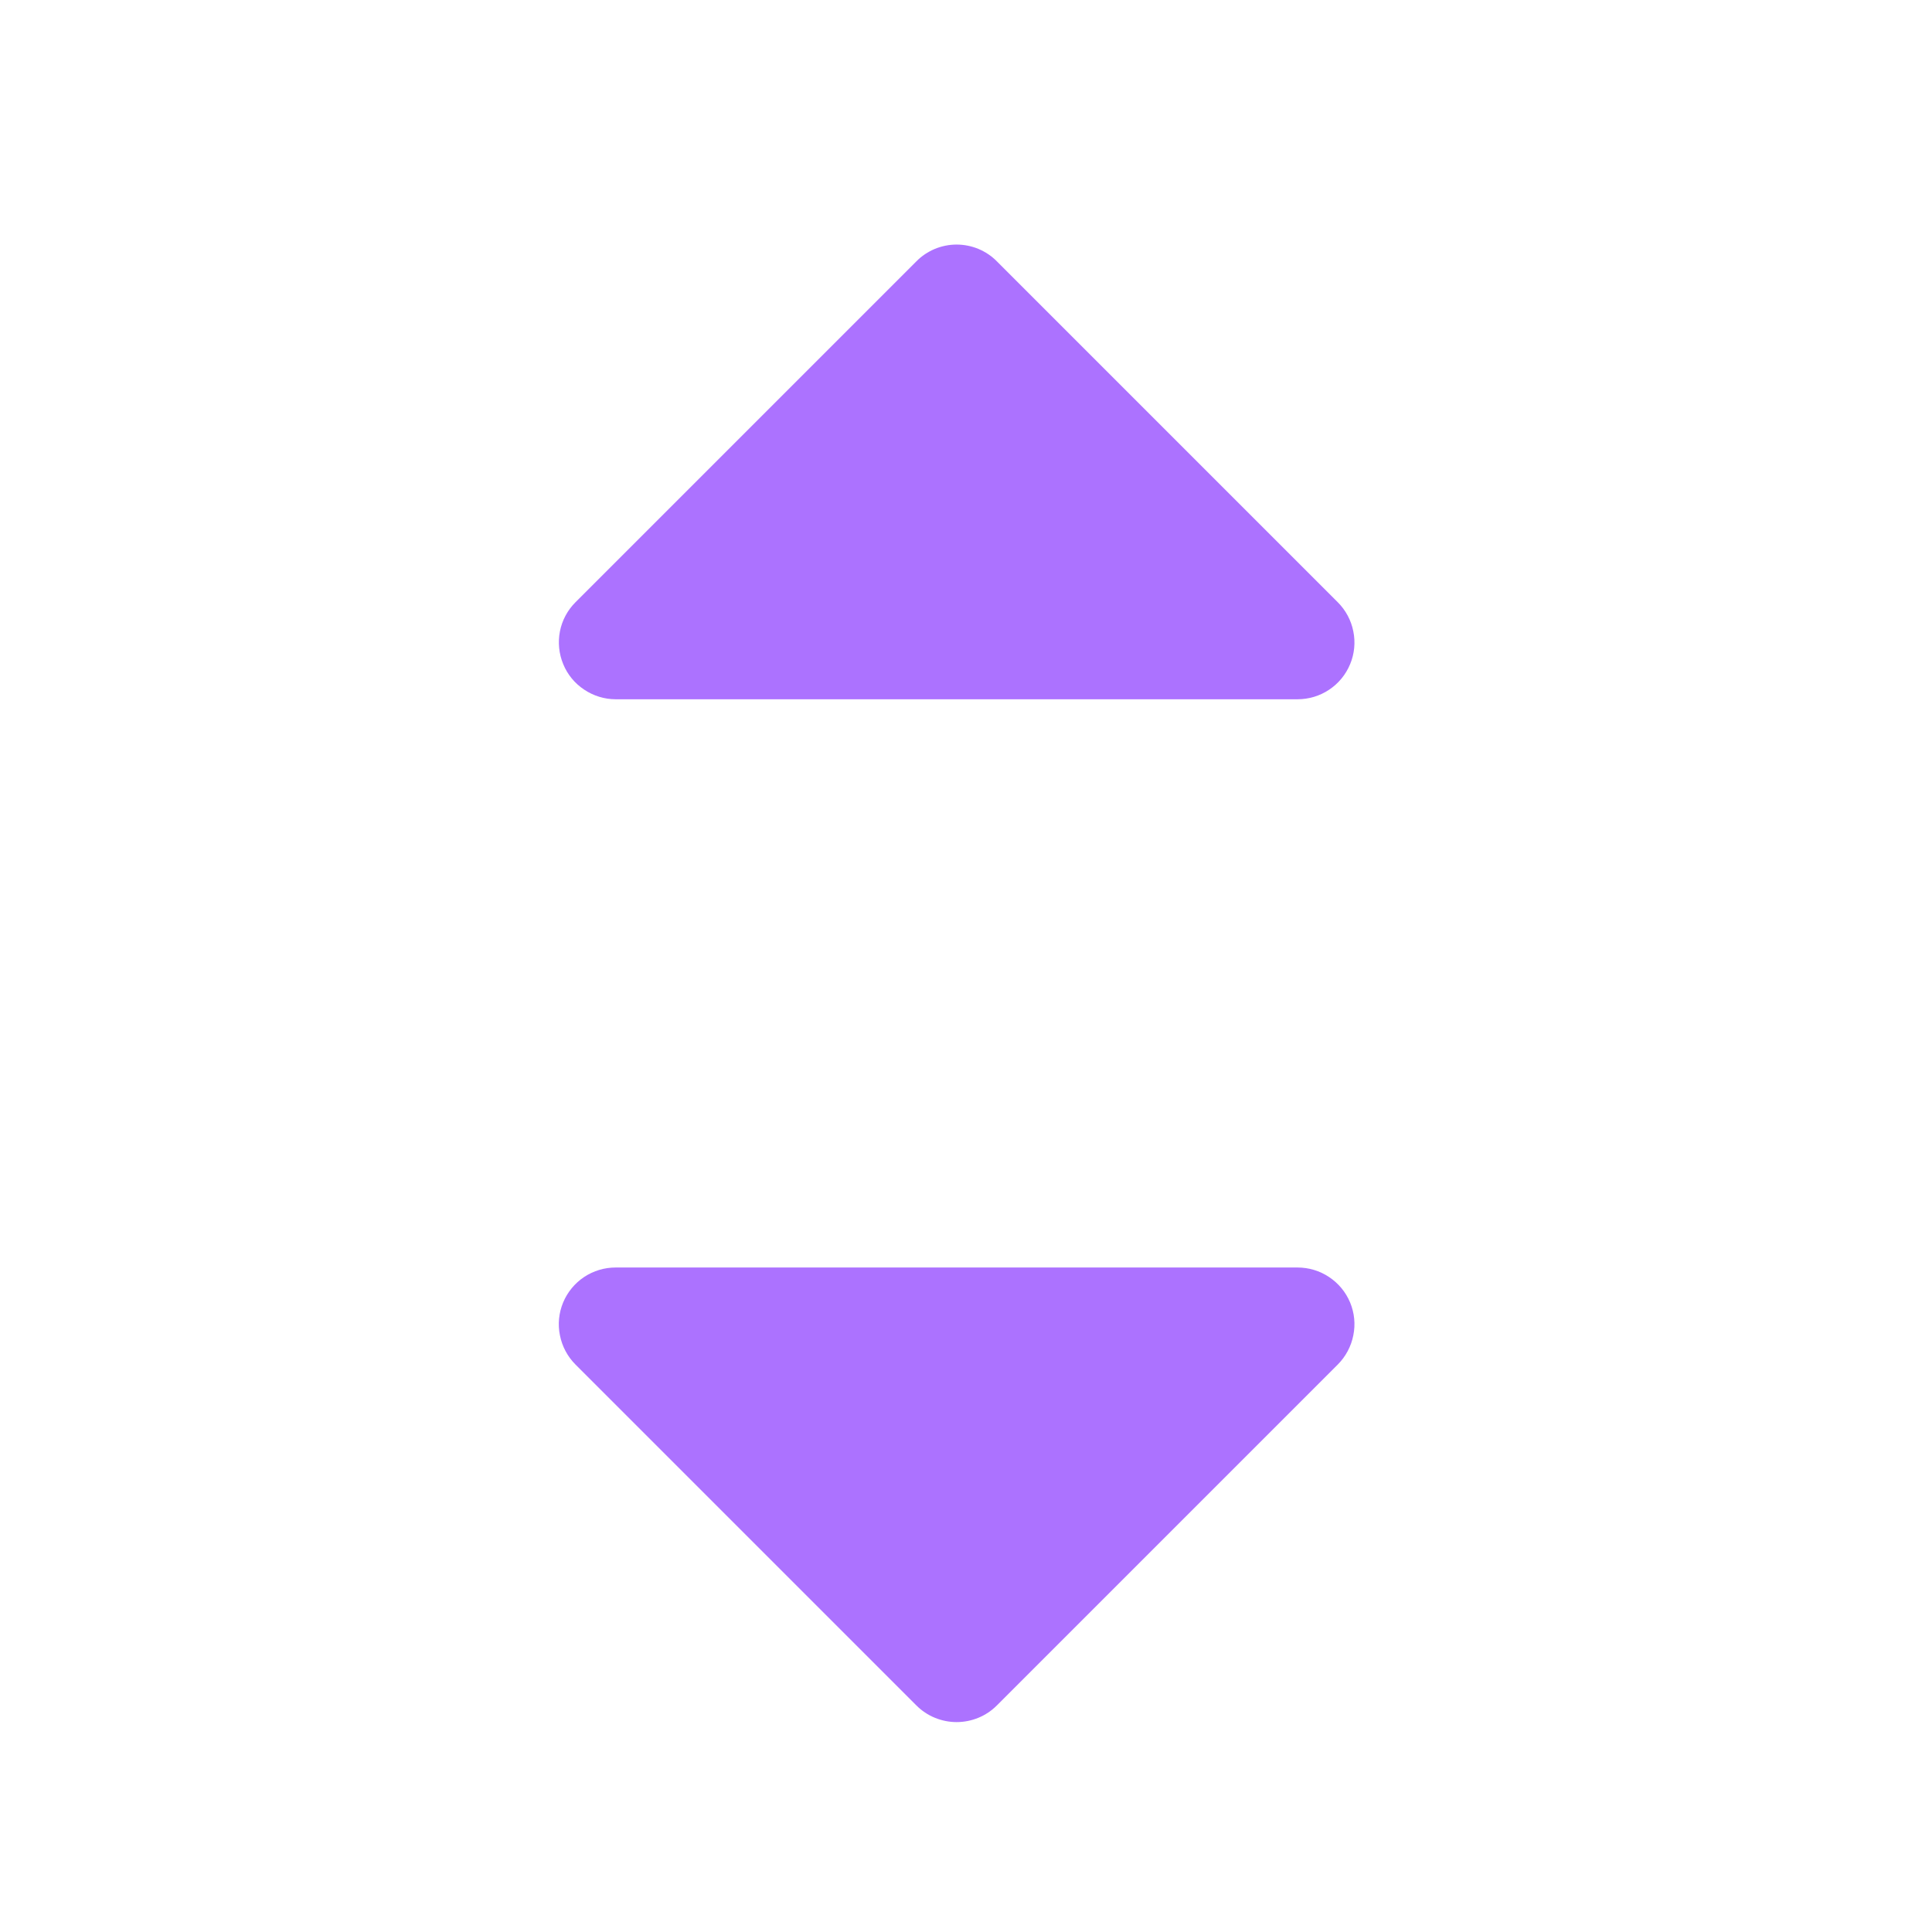<svg width="17" height="17" viewBox="0 0 17 17" fill="none" xmlns="http://www.w3.org/2000/svg">
<path d="M4.956 5.844C4.918 5.753 4.908 5.652 4.927 5.555C4.946 5.458 4.994 5.369 5.064 5.299L8.064 2.299C8.11 2.252 8.165 2.216 8.226 2.19C8.287 2.165 8.352 2.152 8.417 2.152C8.483 2.152 8.548 2.165 8.609 2.19C8.67 2.216 8.725 2.252 8.771 2.299L11.771 5.299C11.841 5.369 11.889 5.458 11.908 5.555C11.928 5.652 11.918 5.753 11.88 5.844C11.842 5.936 11.778 6.014 11.695 6.069C11.613 6.124 11.516 6.153 11.417 6.153H5.417C5.319 6.153 5.222 6.123 5.14 6.068C5.057 6.013 4.993 5.935 4.956 5.844ZM11.417 11.153H5.417C5.318 11.153 5.222 11.182 5.139 11.237C5.057 11.292 4.993 11.37 4.955 11.461C4.917 11.553 4.907 11.653 4.927 11.75C4.946 11.847 4.994 11.937 5.064 12.007L8.064 15.007C8.11 15.053 8.165 15.09 8.226 15.115C8.287 15.14 8.352 15.153 8.417 15.153C8.483 15.153 8.548 15.14 8.609 15.115C8.67 15.09 8.725 15.053 8.771 15.007L11.771 12.007C11.841 11.937 11.889 11.847 11.908 11.75C11.928 11.653 11.918 11.553 11.88 11.461C11.842 11.37 11.778 11.292 11.695 11.237C11.613 11.182 11.516 11.153 11.417 11.153Z" fill="#AC72FF"/>
</svg>
